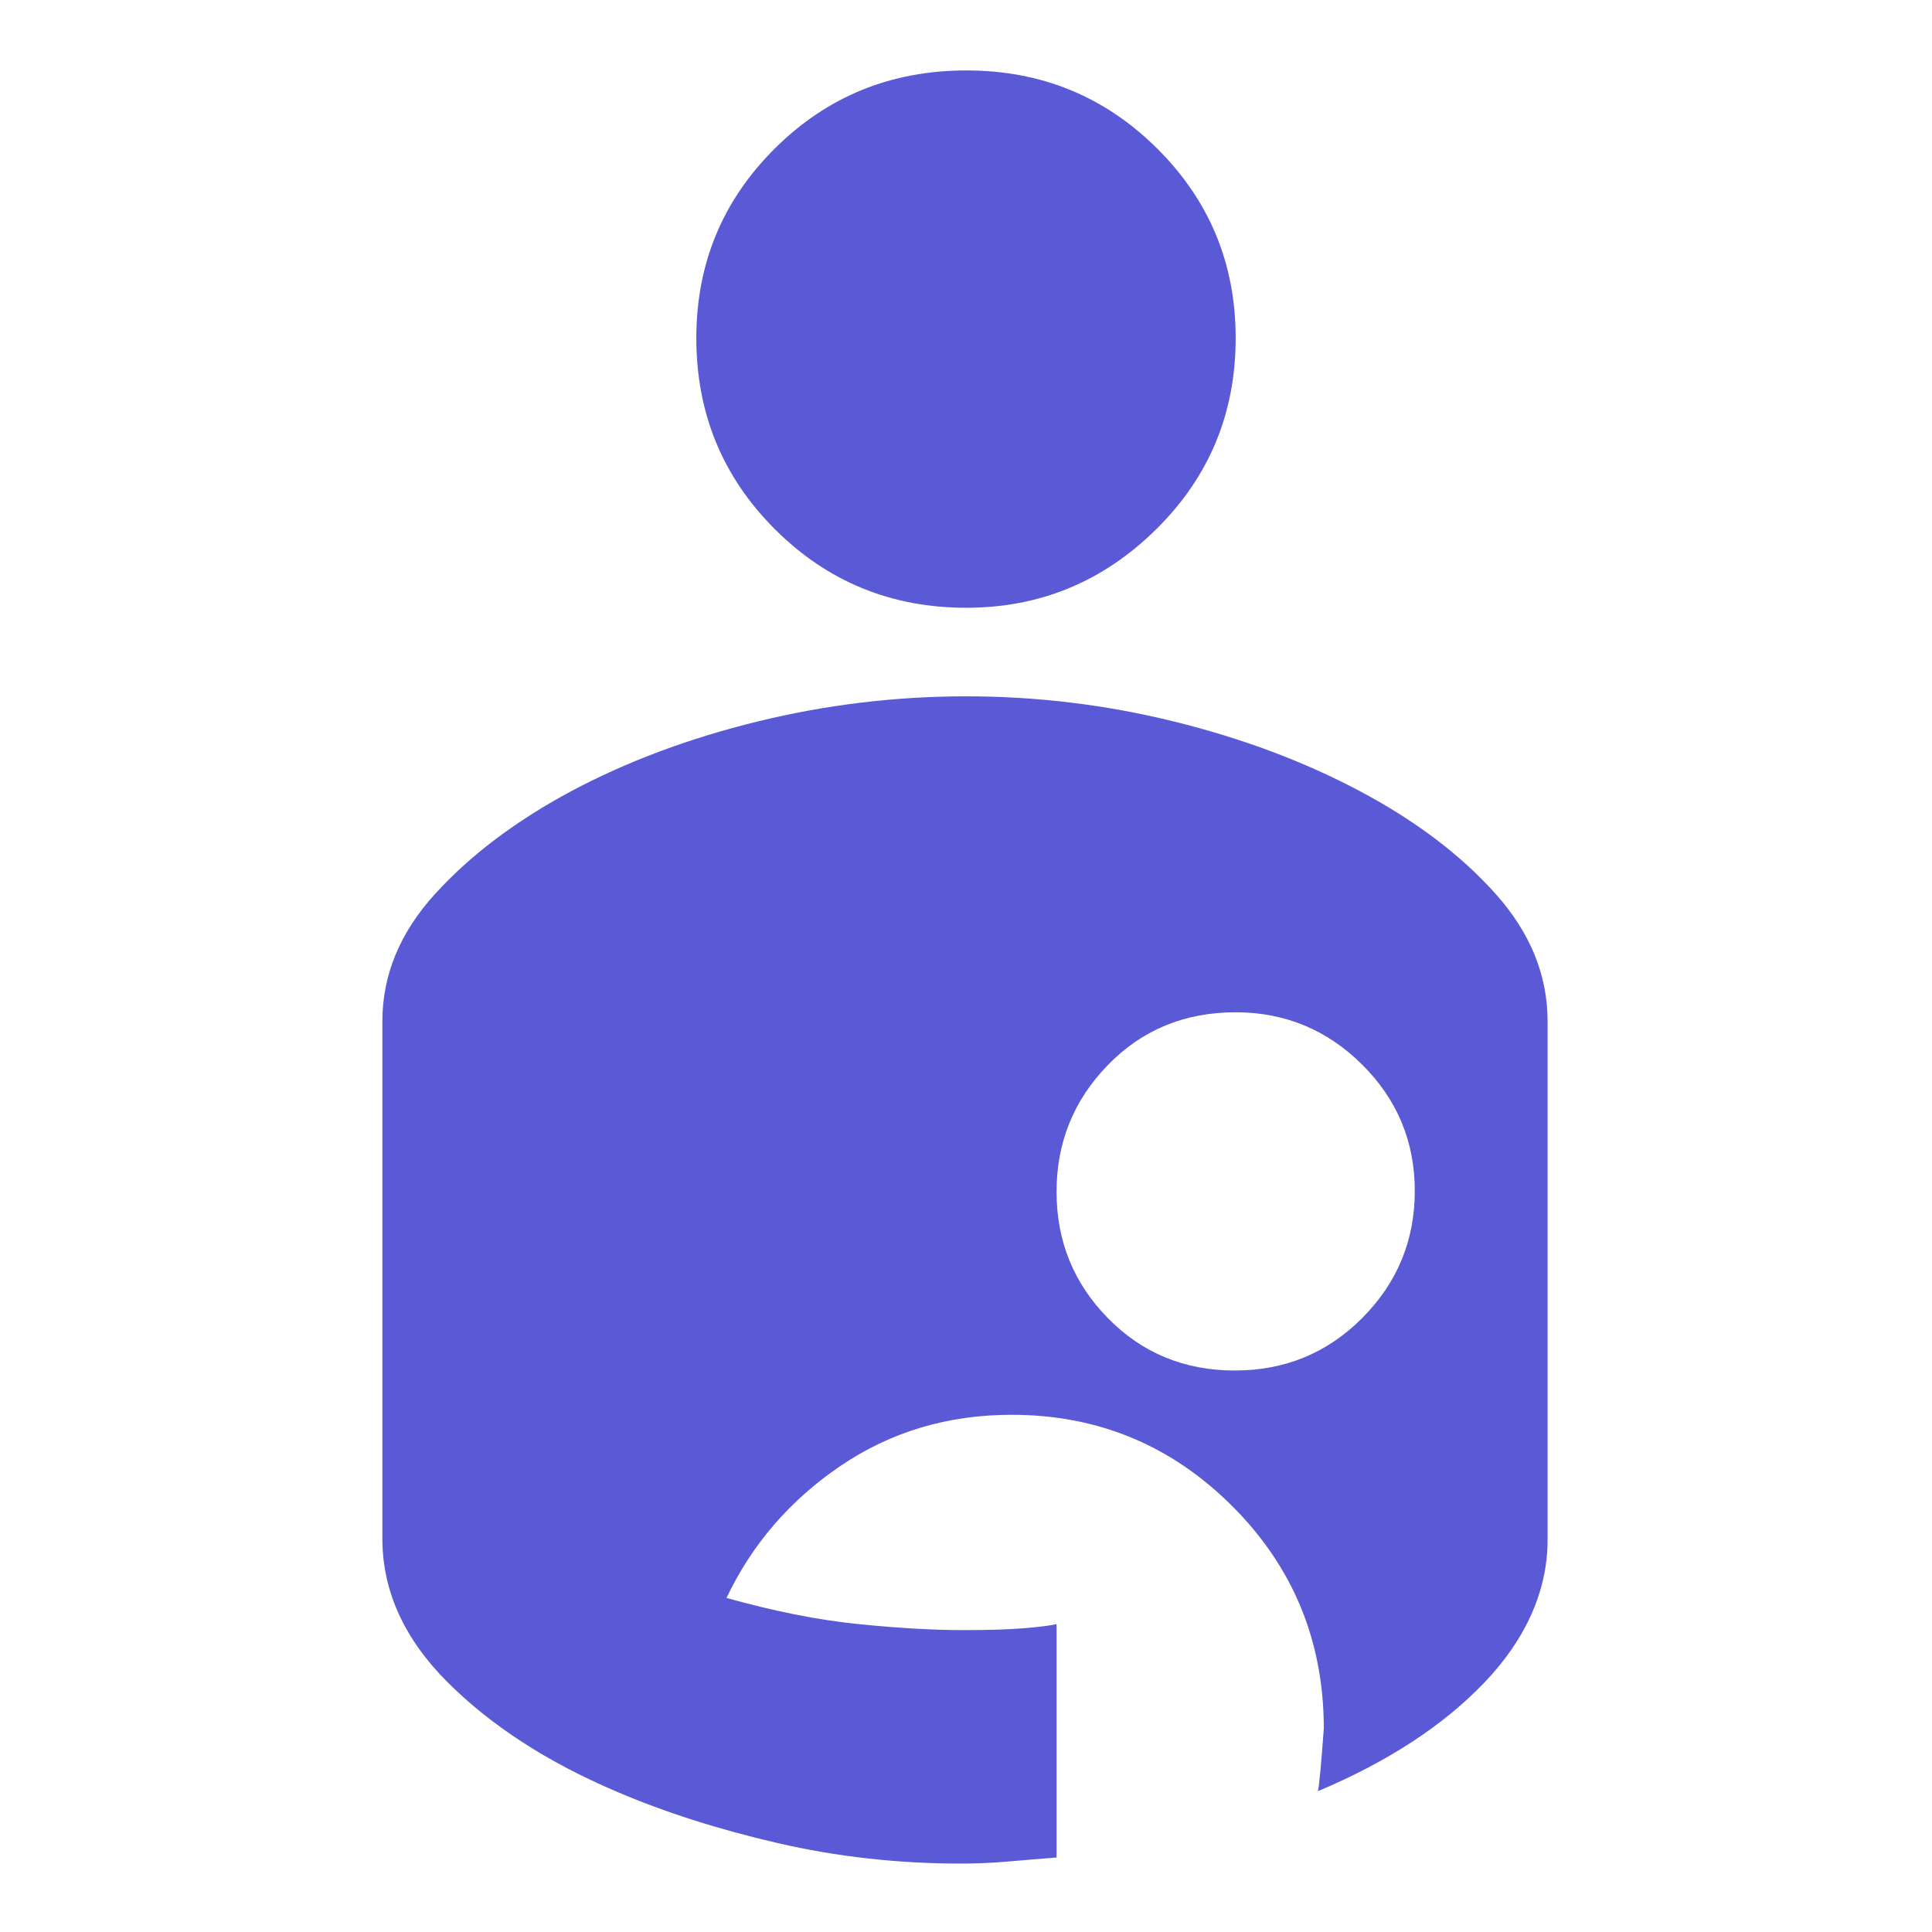 <svg xmlns="http://www.w3.org/2000/svg" height="48" viewBox="0 -960 960 960" width="48"><path fill="rgb(90, 90, 215)" d="M477.3-34q-46.84 0-91-10.21-44.15-10.21-79.96-25.56-51.47-21.92-83.91-54.31Q190-156.48 190-195.44v-257.13q0-34.5 26.25-63.32 26.25-28.81 67.58-50.98Q325.4-589 376.44-601.5 427.48-614 480.2-614q52.38 0 103.09 12.5T675.5-567q41.5 22 67.5 50.98 26 28.99 26 63.55v257.52q0 18.95-8 36.95-8 18-23.57 34.21t-36.32 29.66Q680.36-80.67 654.91-70q.96-5 2.88-31.01 0-65.1-45.44-110.55Q566.92-257 502.65-257q-47.65 0-85.15 25.5Q380-206 361-166q35.69 10 65.52 13t52.34 3q19.14 0 30.64-1t15.5-2v116q-13 1-24.39 2-11.38 1-23.31 1Zm136.24-245Q651-279 677-305.2q26-26.21 26-63 0-36.8-26.15-62.8-26.16-26-62.89-26-37.96 0-63.46 26.2-25.5 26.21-25.5 63 0 36.8 25.54 62.8 25.53 26 63 26ZM480.13-658q54.87 0 94.37-39 39.5-39 39.5-95 0-55.42-39.02-94.21Q535.96-925 480.21-925 424-925 385-886.21q-39 38.79-39 94.21 0 56 39.08 95t95.05 39Z"/></svg>